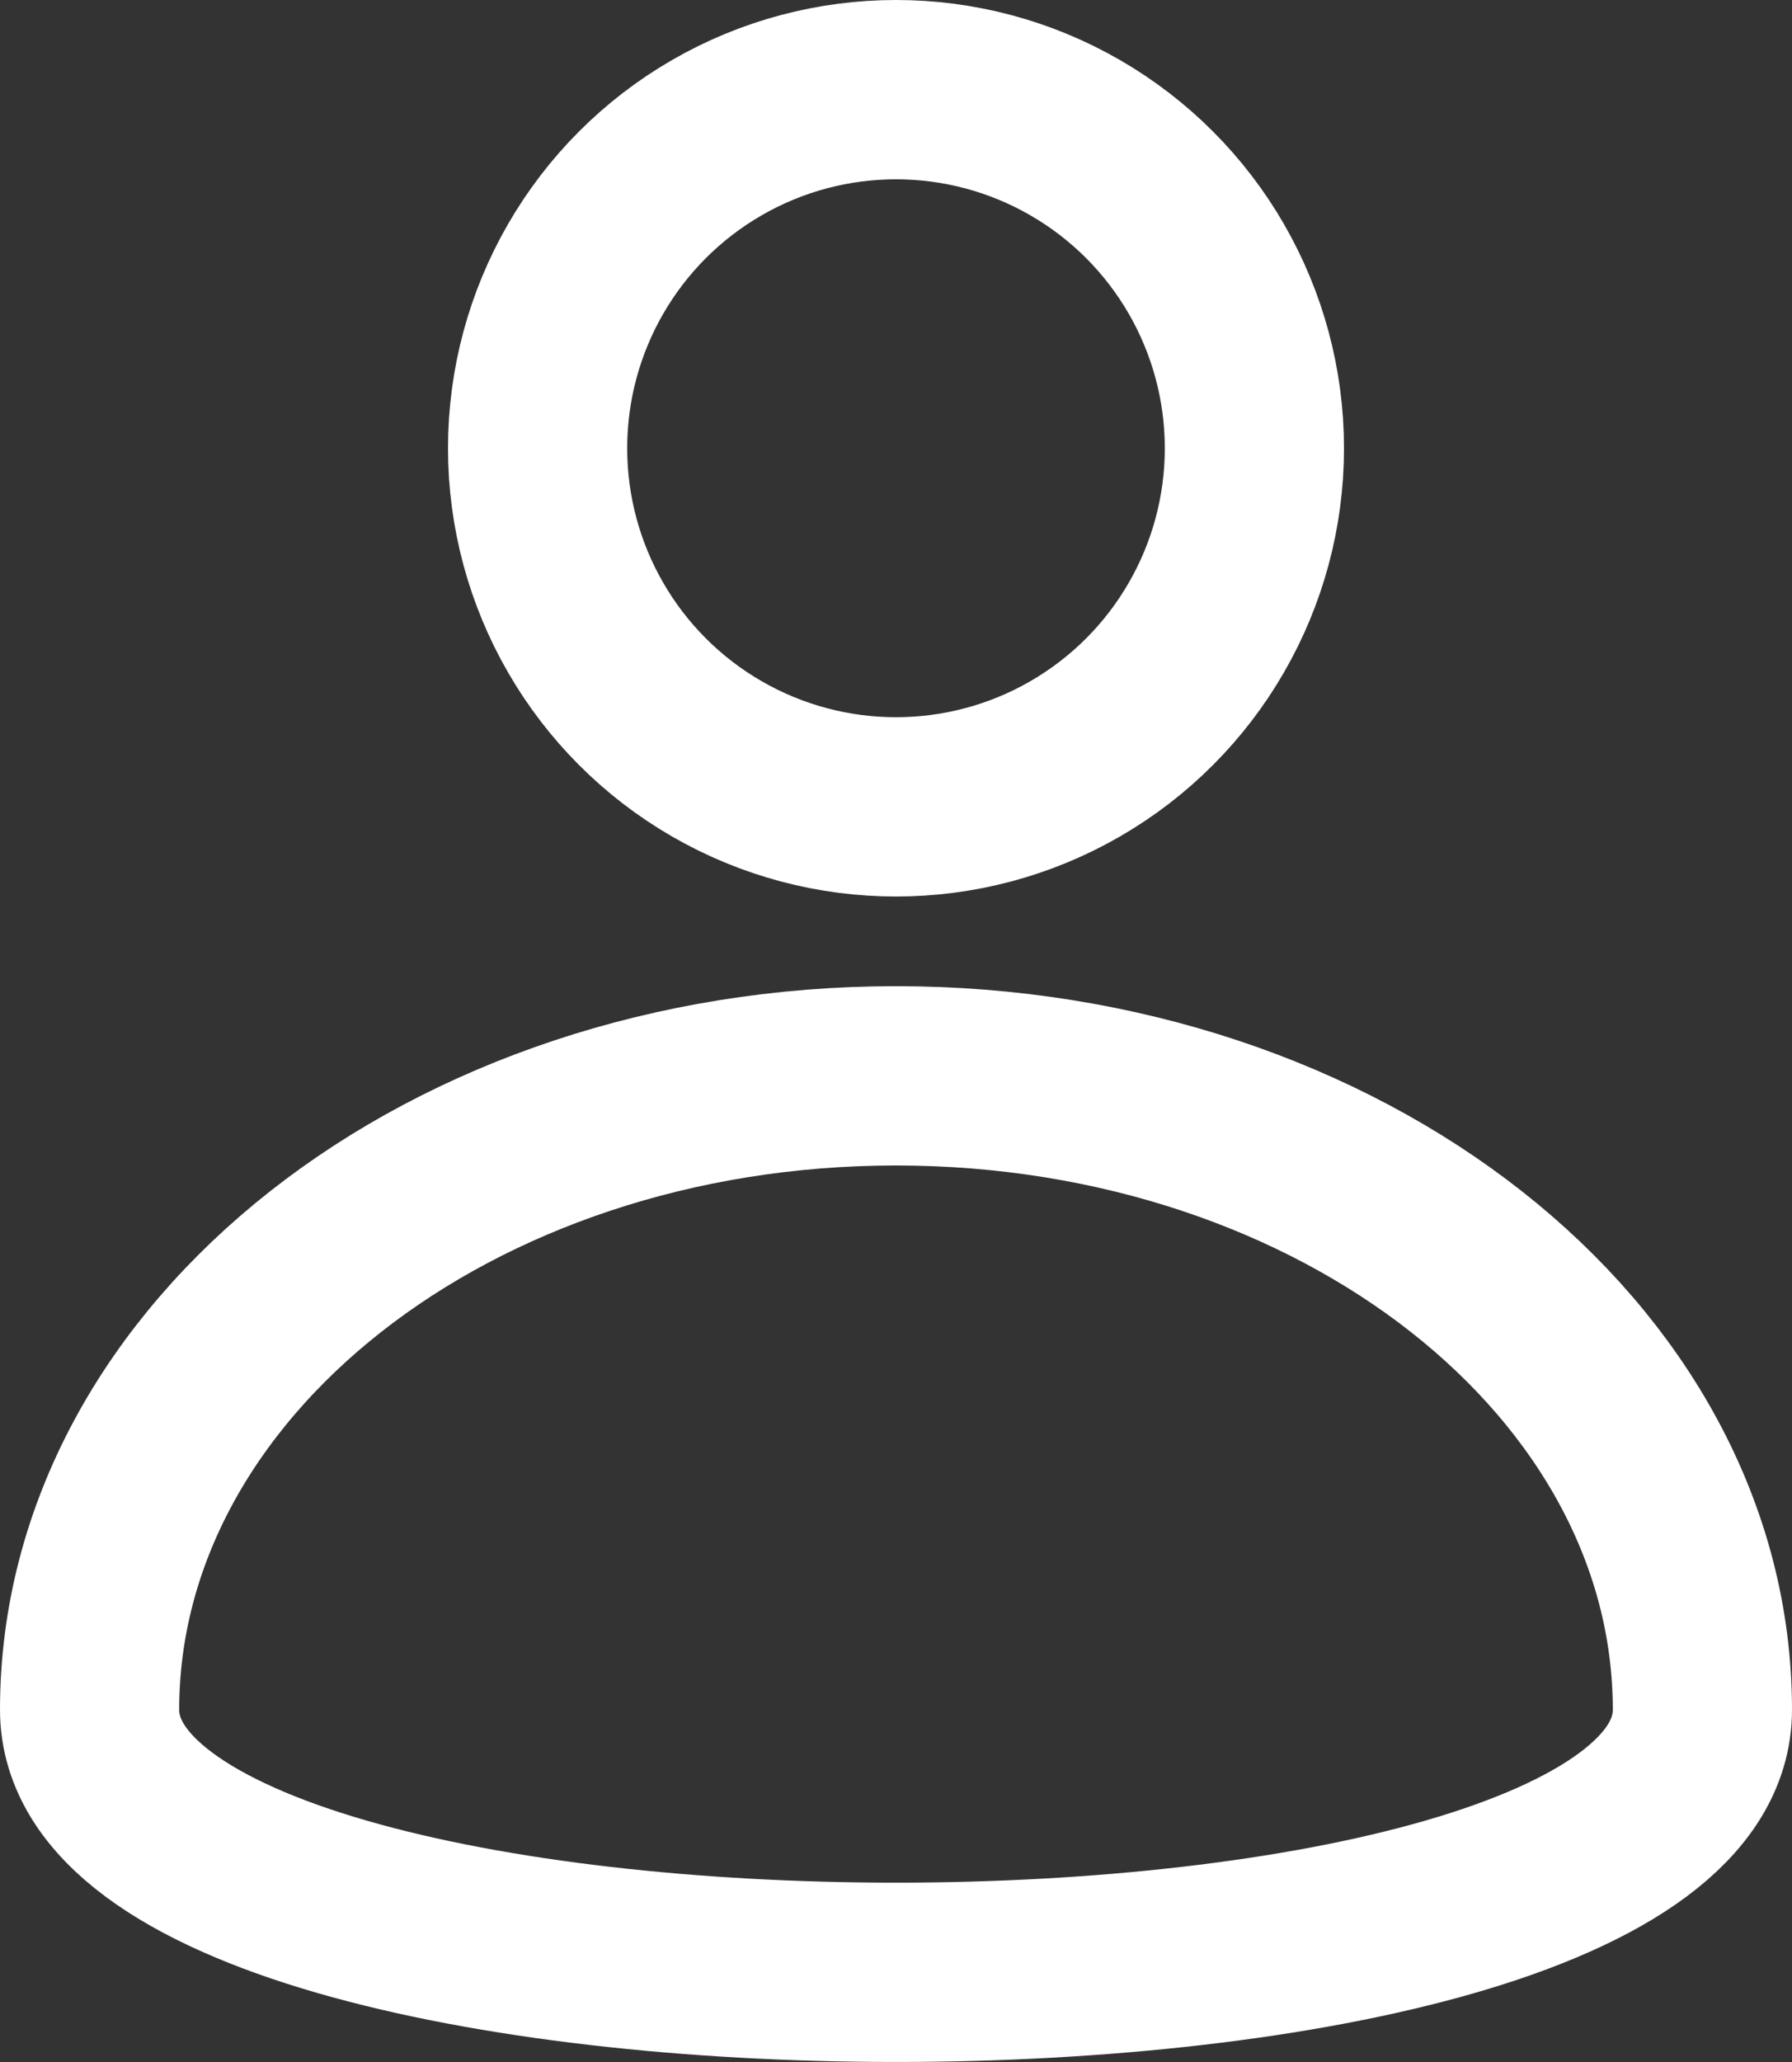<svg xmlns="http://www.w3.org/2000/svg" width="20" height="23" viewBox="0 0 20 23">
  <rect x="0" y="0" width="20" height="23" fill="#333333" stroke="none"/>
  <g fill="none" stroke="#FFFFFF" stroke-width="2" transform="translate(1 1)">
    <path d="M18,18.071 C18,14.166 13.971,11 9,11 C4.029,11 0,14.166 0,18.071 C0,21.976 18,21.976 18,18.071 Z"/>
    <circle cx="9" cy="4" r="4"/>
  </g>
</svg>
